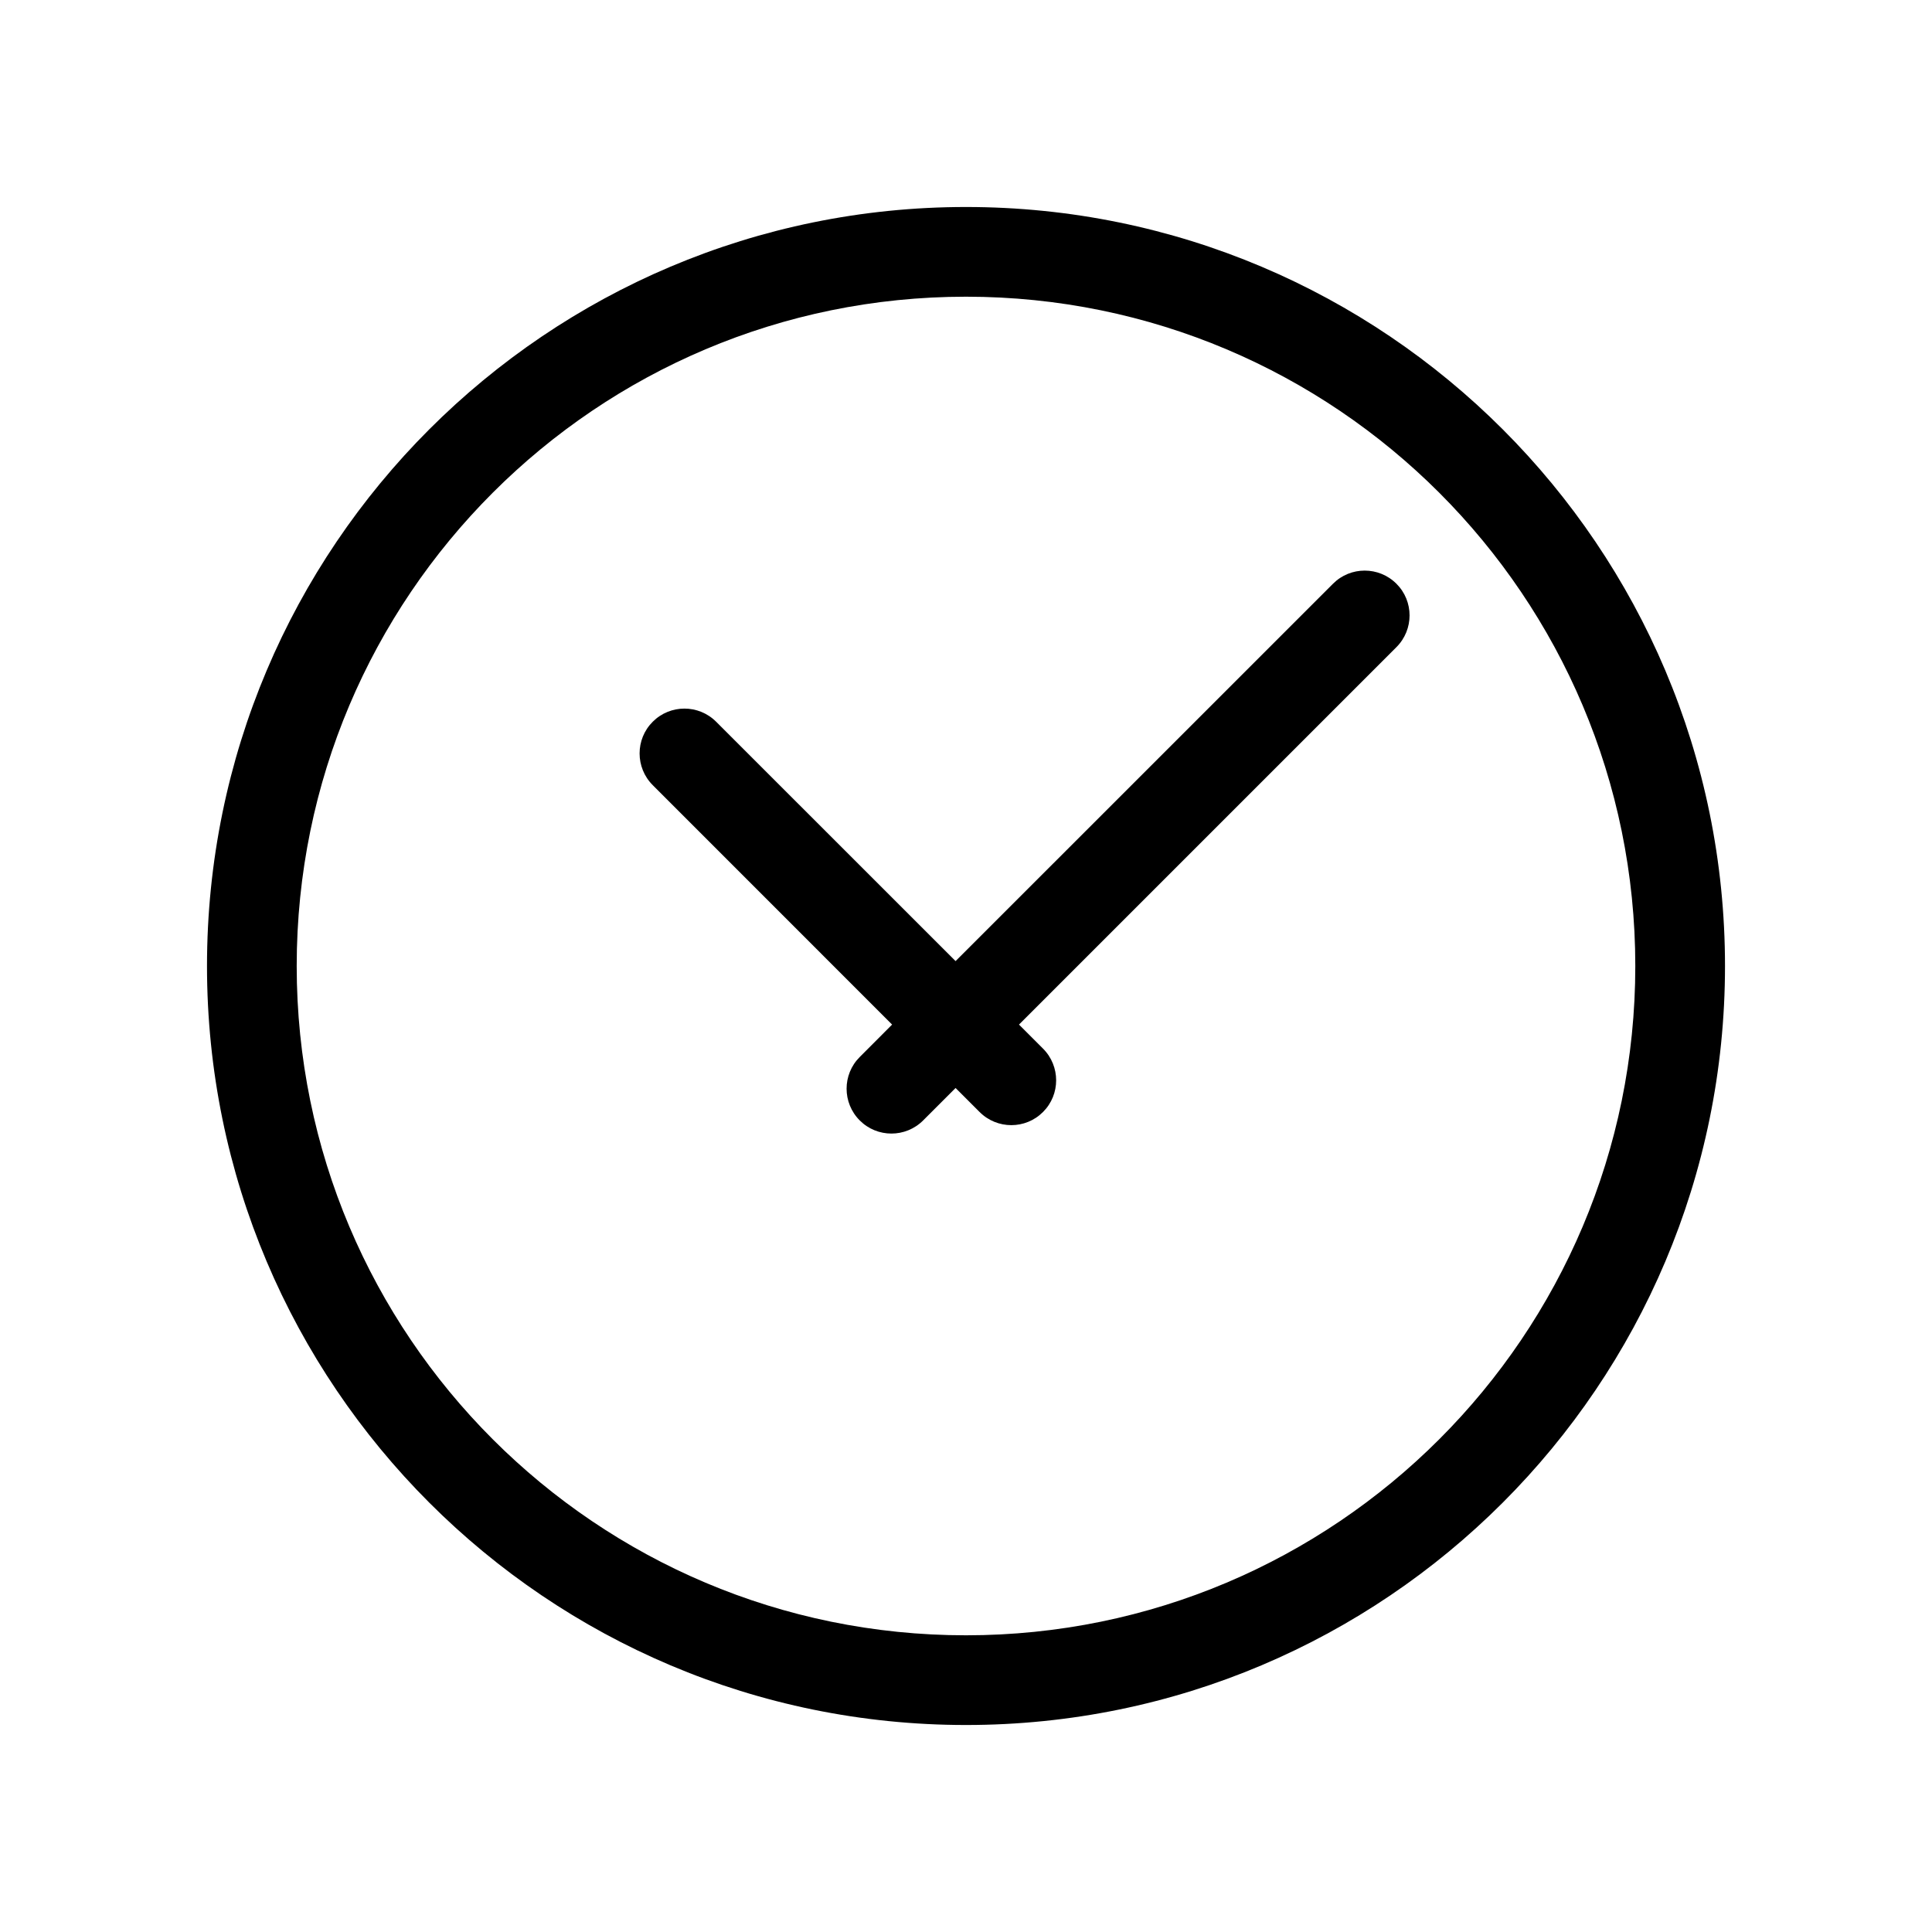 <?xml version="1.0" encoding="UTF-8"?>
<svg width="28px" height="28px" viewBox="0 0 28 28" version="1.1" xmlns="http://www.w3.org/2000/svg" xmlns:xlink="http://www.w3.org/1999/xlink">
    <!-- Generator: Sketch 50 (54983) - http://www.bohemiancoding.com/sketch -->
    <title>my3</title>
    <desc>Created with Sketch.</desc>
    <defs>
        <rect id="path-1" x="0" y="0" width="28" height="28"></rect>
    </defs>
    <g id="首页" stroke="none" stroke-width="1" fill="none" fill-rule="evenodd">
        <g id="Artboard-2" transform="translate(-56, -144)">
            <g id="Oval-2" transform="translate(56, 144)">
                <mask id="mask-2" fill="white">
                    <use xlink:href="#path-1"></use>
                </mask>
                <g id="Mask"></g>
                <path d="M13.849,13.929 L19.319,8.46 C19.572,8.206 19.984,8.206 20.238,8.46 C20.492,8.713 20.492,9.125 20.238,9.379 L14.768,14.849 L15.116,15.197 C15.37,15.451 15.37,15.863 15.116,16.116 C14.863,16.37 14.451,16.37 14.197,16.116 L13.849,15.768 L13.379,16.238 C13.125,16.492 12.713,16.492 12.46,16.238 C12.206,15.984 12.206,15.572 12.46,15.319 L12.929,14.849 L9.46,11.379 C9.206,11.125 9.206,10.713 9.46,10.46 C9.713,10.206 10.125,10.206 10.379,10.46 L13.849,13.929 Z M14,25 C7.925,25 3,20.075 3,14 C3,7.925 7.925,3 14,3 C20.075,3 25,7.925 25,14 C25,20.075 20.075,25 14,25 Z M14,23.7 C19.357,23.7 23.7,19.357 23.7,14 C23.7,8.643 19.357,4.3 14,4.3 C8.643,4.3 4.3,8.643 4.3,14 C4.3,19.357 8.643,23.7 14,23.7 Z" id="Combined-Shape" fill="#000000" fill-rule="nonzero" mask="url(#mask-2)"></path>
            </g>
        </g>
    </g>
</svg>